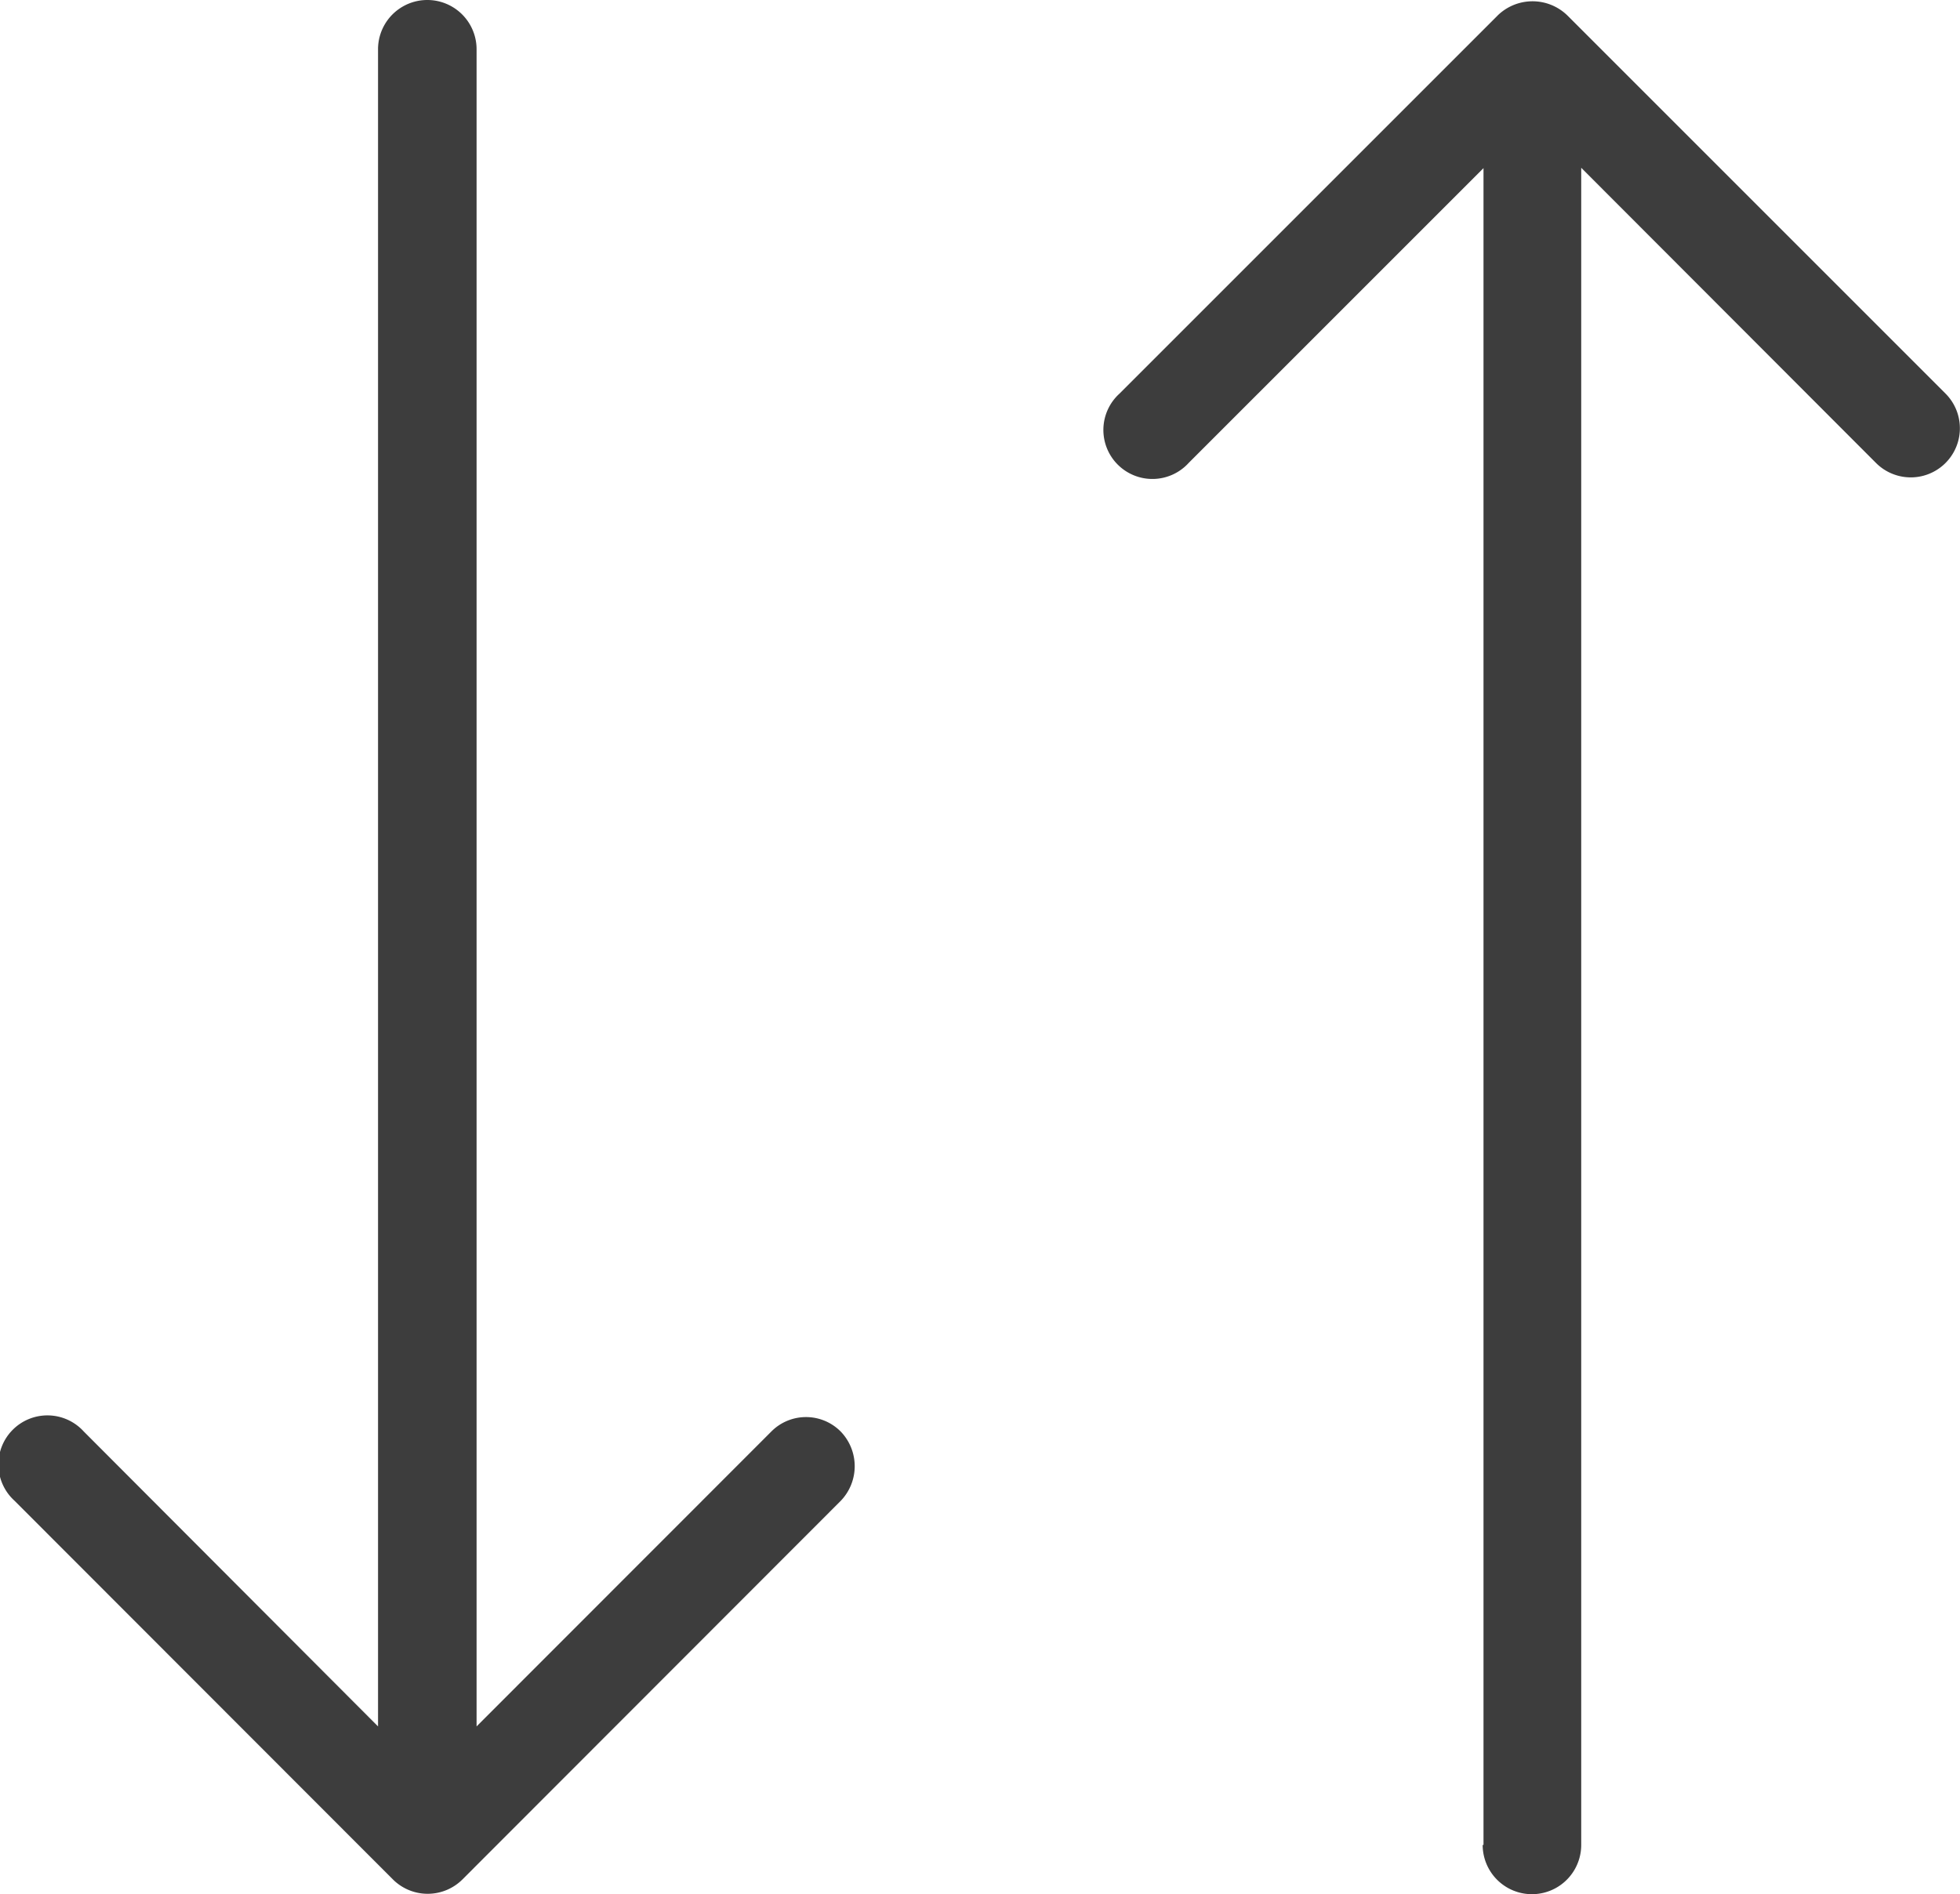 <svg xmlns="http://www.w3.org/2000/svg" width="23.549" height="22.76" viewBox="0 0 23.549 22.76"><defs><style>.a{fill:#3d3d3d;}</style></defs><g transform="translate(0 -8.2)"><g transform="translate(0 8.2)"><path class="a" d="M280.438,30.606a.592.592,0,0,0,1.184,0V10.454L285.163,14a.59.59,0,0,0,.837-.832l-4.547-4.547a.6.6,0,0,0-.832,0l-4.547,4.547a.589.589,0,1,0,.832.832l3.542-3.542V30.606Z" transform="translate(-262.624 -8.438)"/><path class="a" d="M10.1,25.4a.587.587,0,0,0-.832,0L5.726,28.944V8.792a.592.592,0,0,0-1.184,0V28.944L1.006,25.4a.589.589,0,1,0-.832.832L4.72,30.782a.592.592,0,0,0,.837,0L10.1,26.235A.6.6,0,0,0,10.1,25.4Z" transform="translate(0 -8.2)"/></g></g></svg>